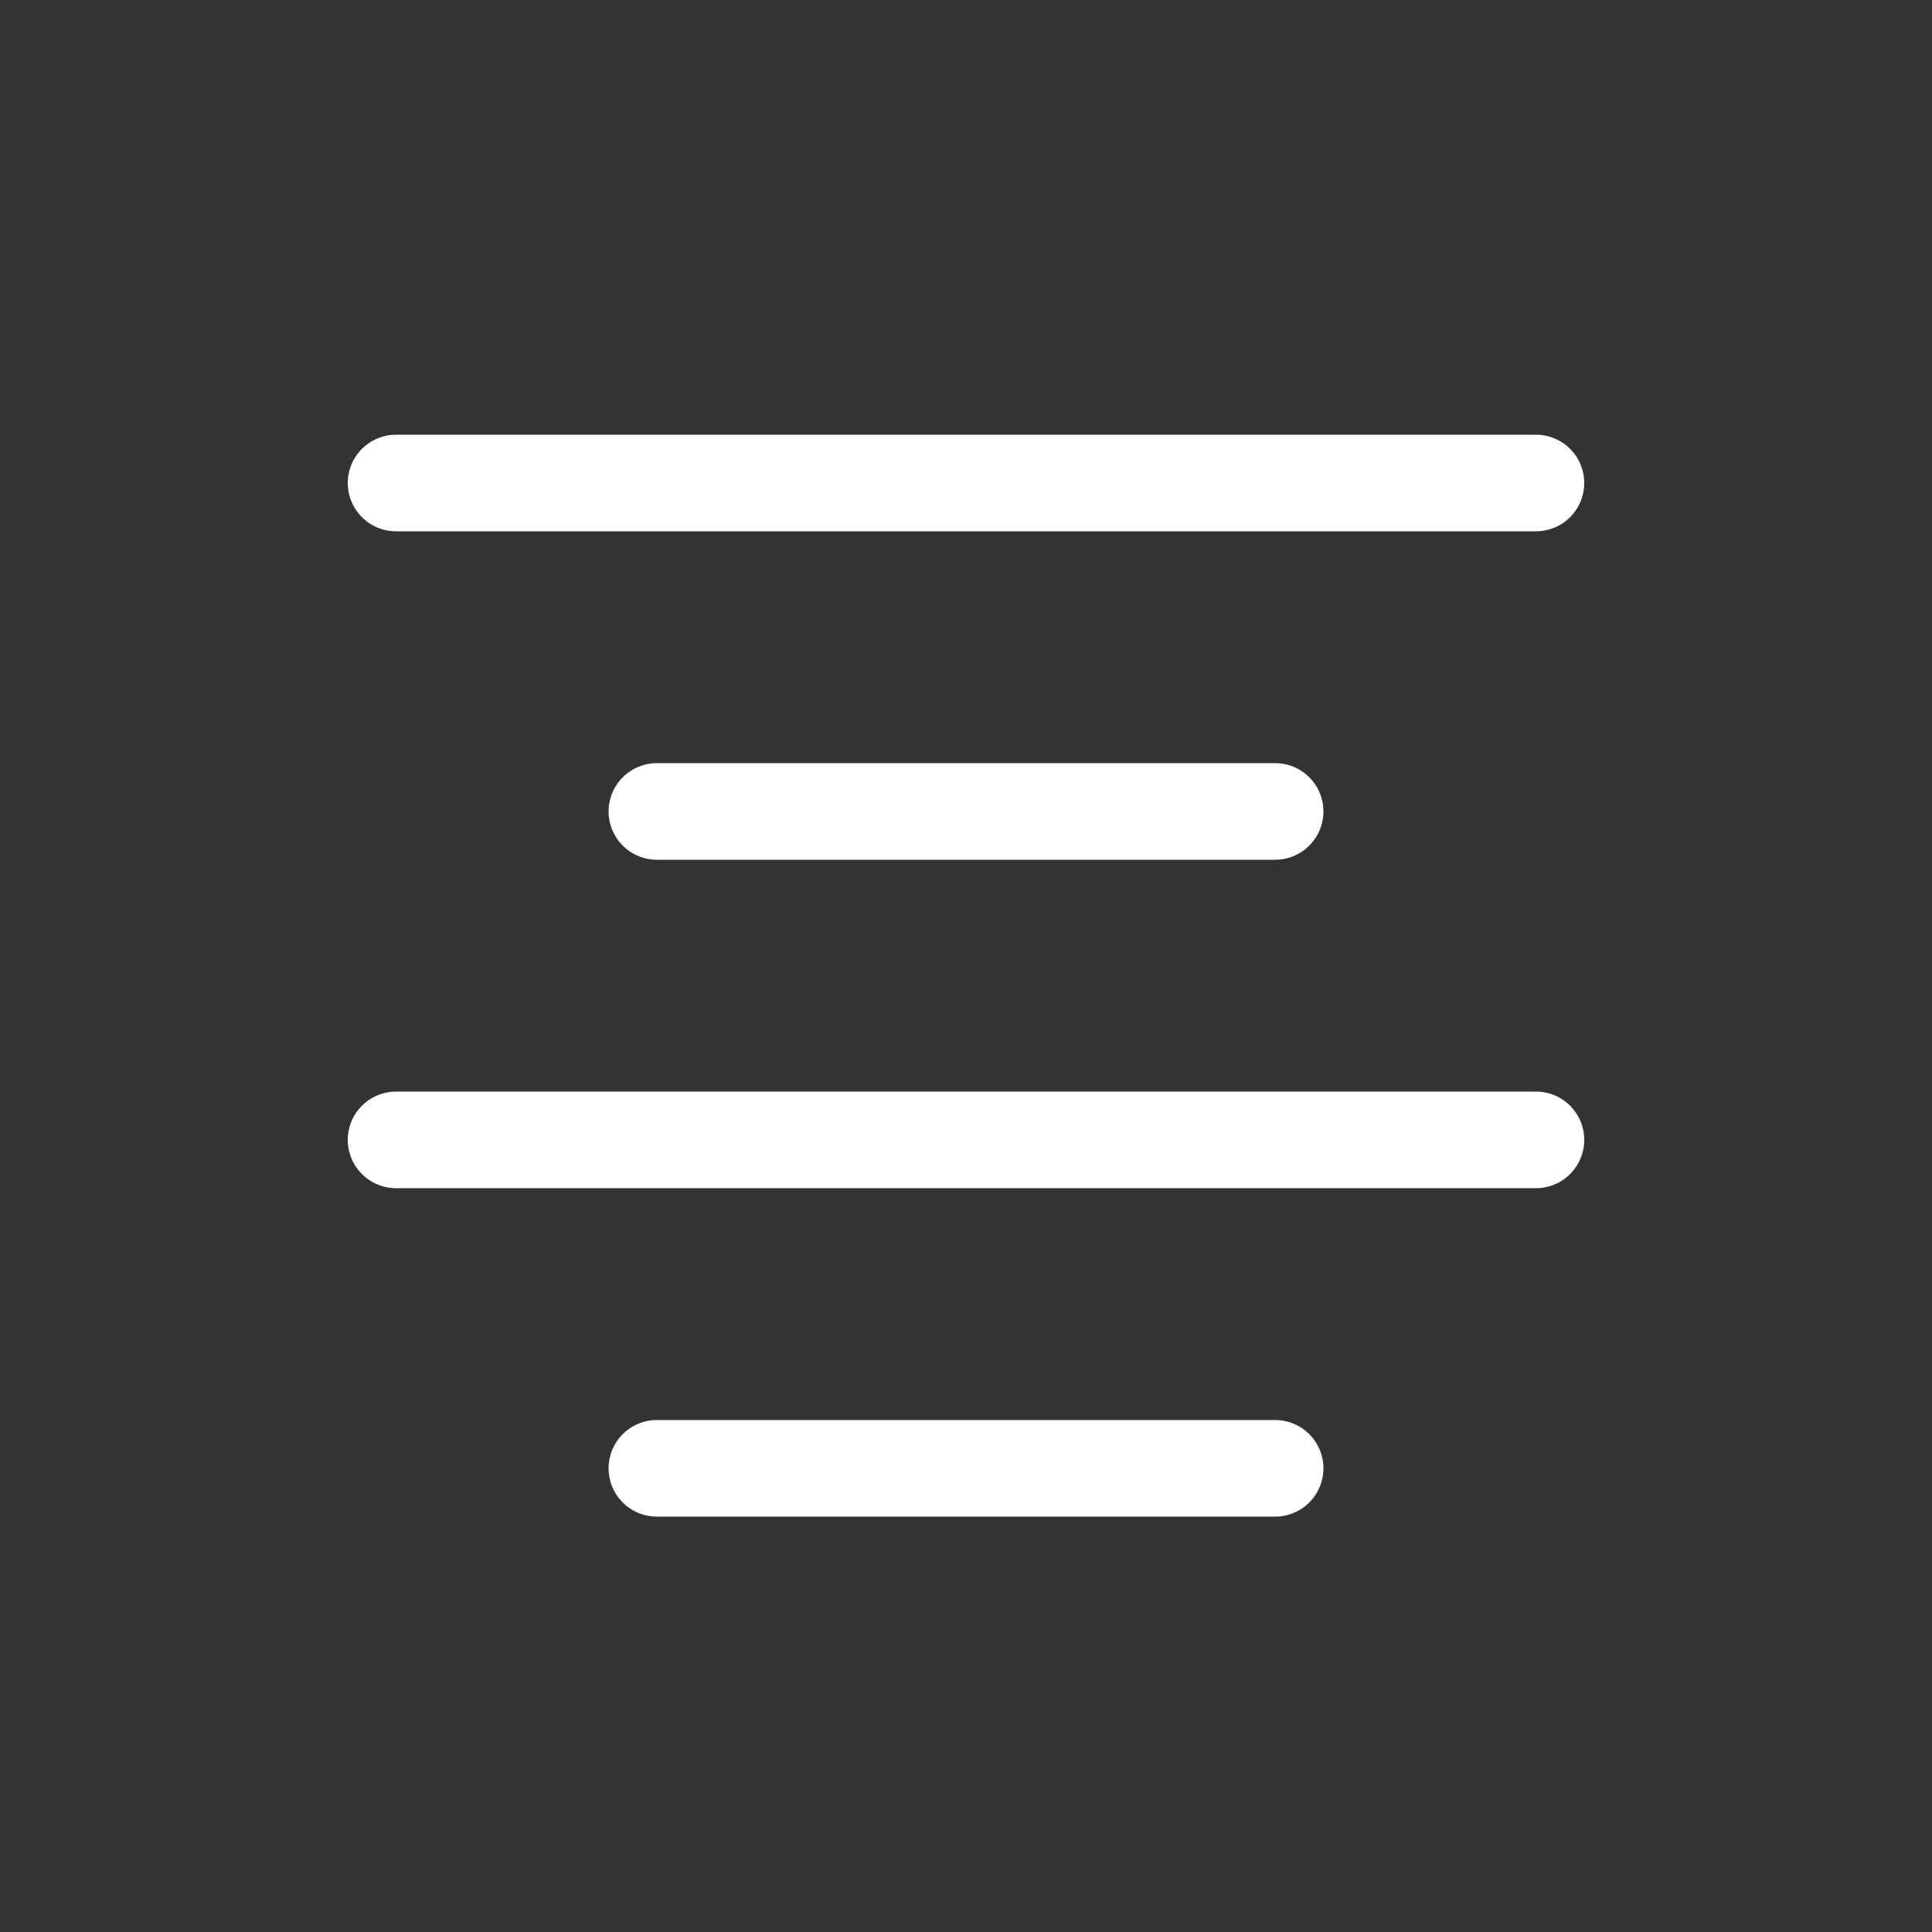 <?xml version="1.0" encoding="utf-8"?>
<!-- Generator: Adobe Illustrator 21.0.0, SVG Export Plug-In . SVG Version: 6.00 Build 0)  -->
<svg version="1.1" id="Layer_1" xmlns="http://www.w3.org/2000/svg" xmlns:xlink="http://www.w3.org/1999/xlink" x="0px" y="0px"
	 viewBox="0 0 100 100" style="enable-background:new 0 0 100 100;" xml:space="preserve">
<rect x="0" y="0" width="100" height="100" fill="#333333" stroke="none"/>
<style type="text/css">
	.st0{fill:none;stroke:#FFFFFF;stroke-width:5;stroke-linecap:round;stroke-miterlimit:10;}
</style>
<g>
	<g>
		<line class="st0" x1="79.5" y1="25" x2="20.5" y2="25"/>
	</g>
	<g>
		<line class="st0" x1="66" y1="42" x2="34" y2="42"/>
	</g>
	<g>
		<line class="st0" x1="79.5" y1="59" x2="20.5" y2="59"/>
	</g>
	<g>
		<line class="st0" x1="66" y1="76" x2="34" y2="76"/>
	</g>
</g>
</svg>
